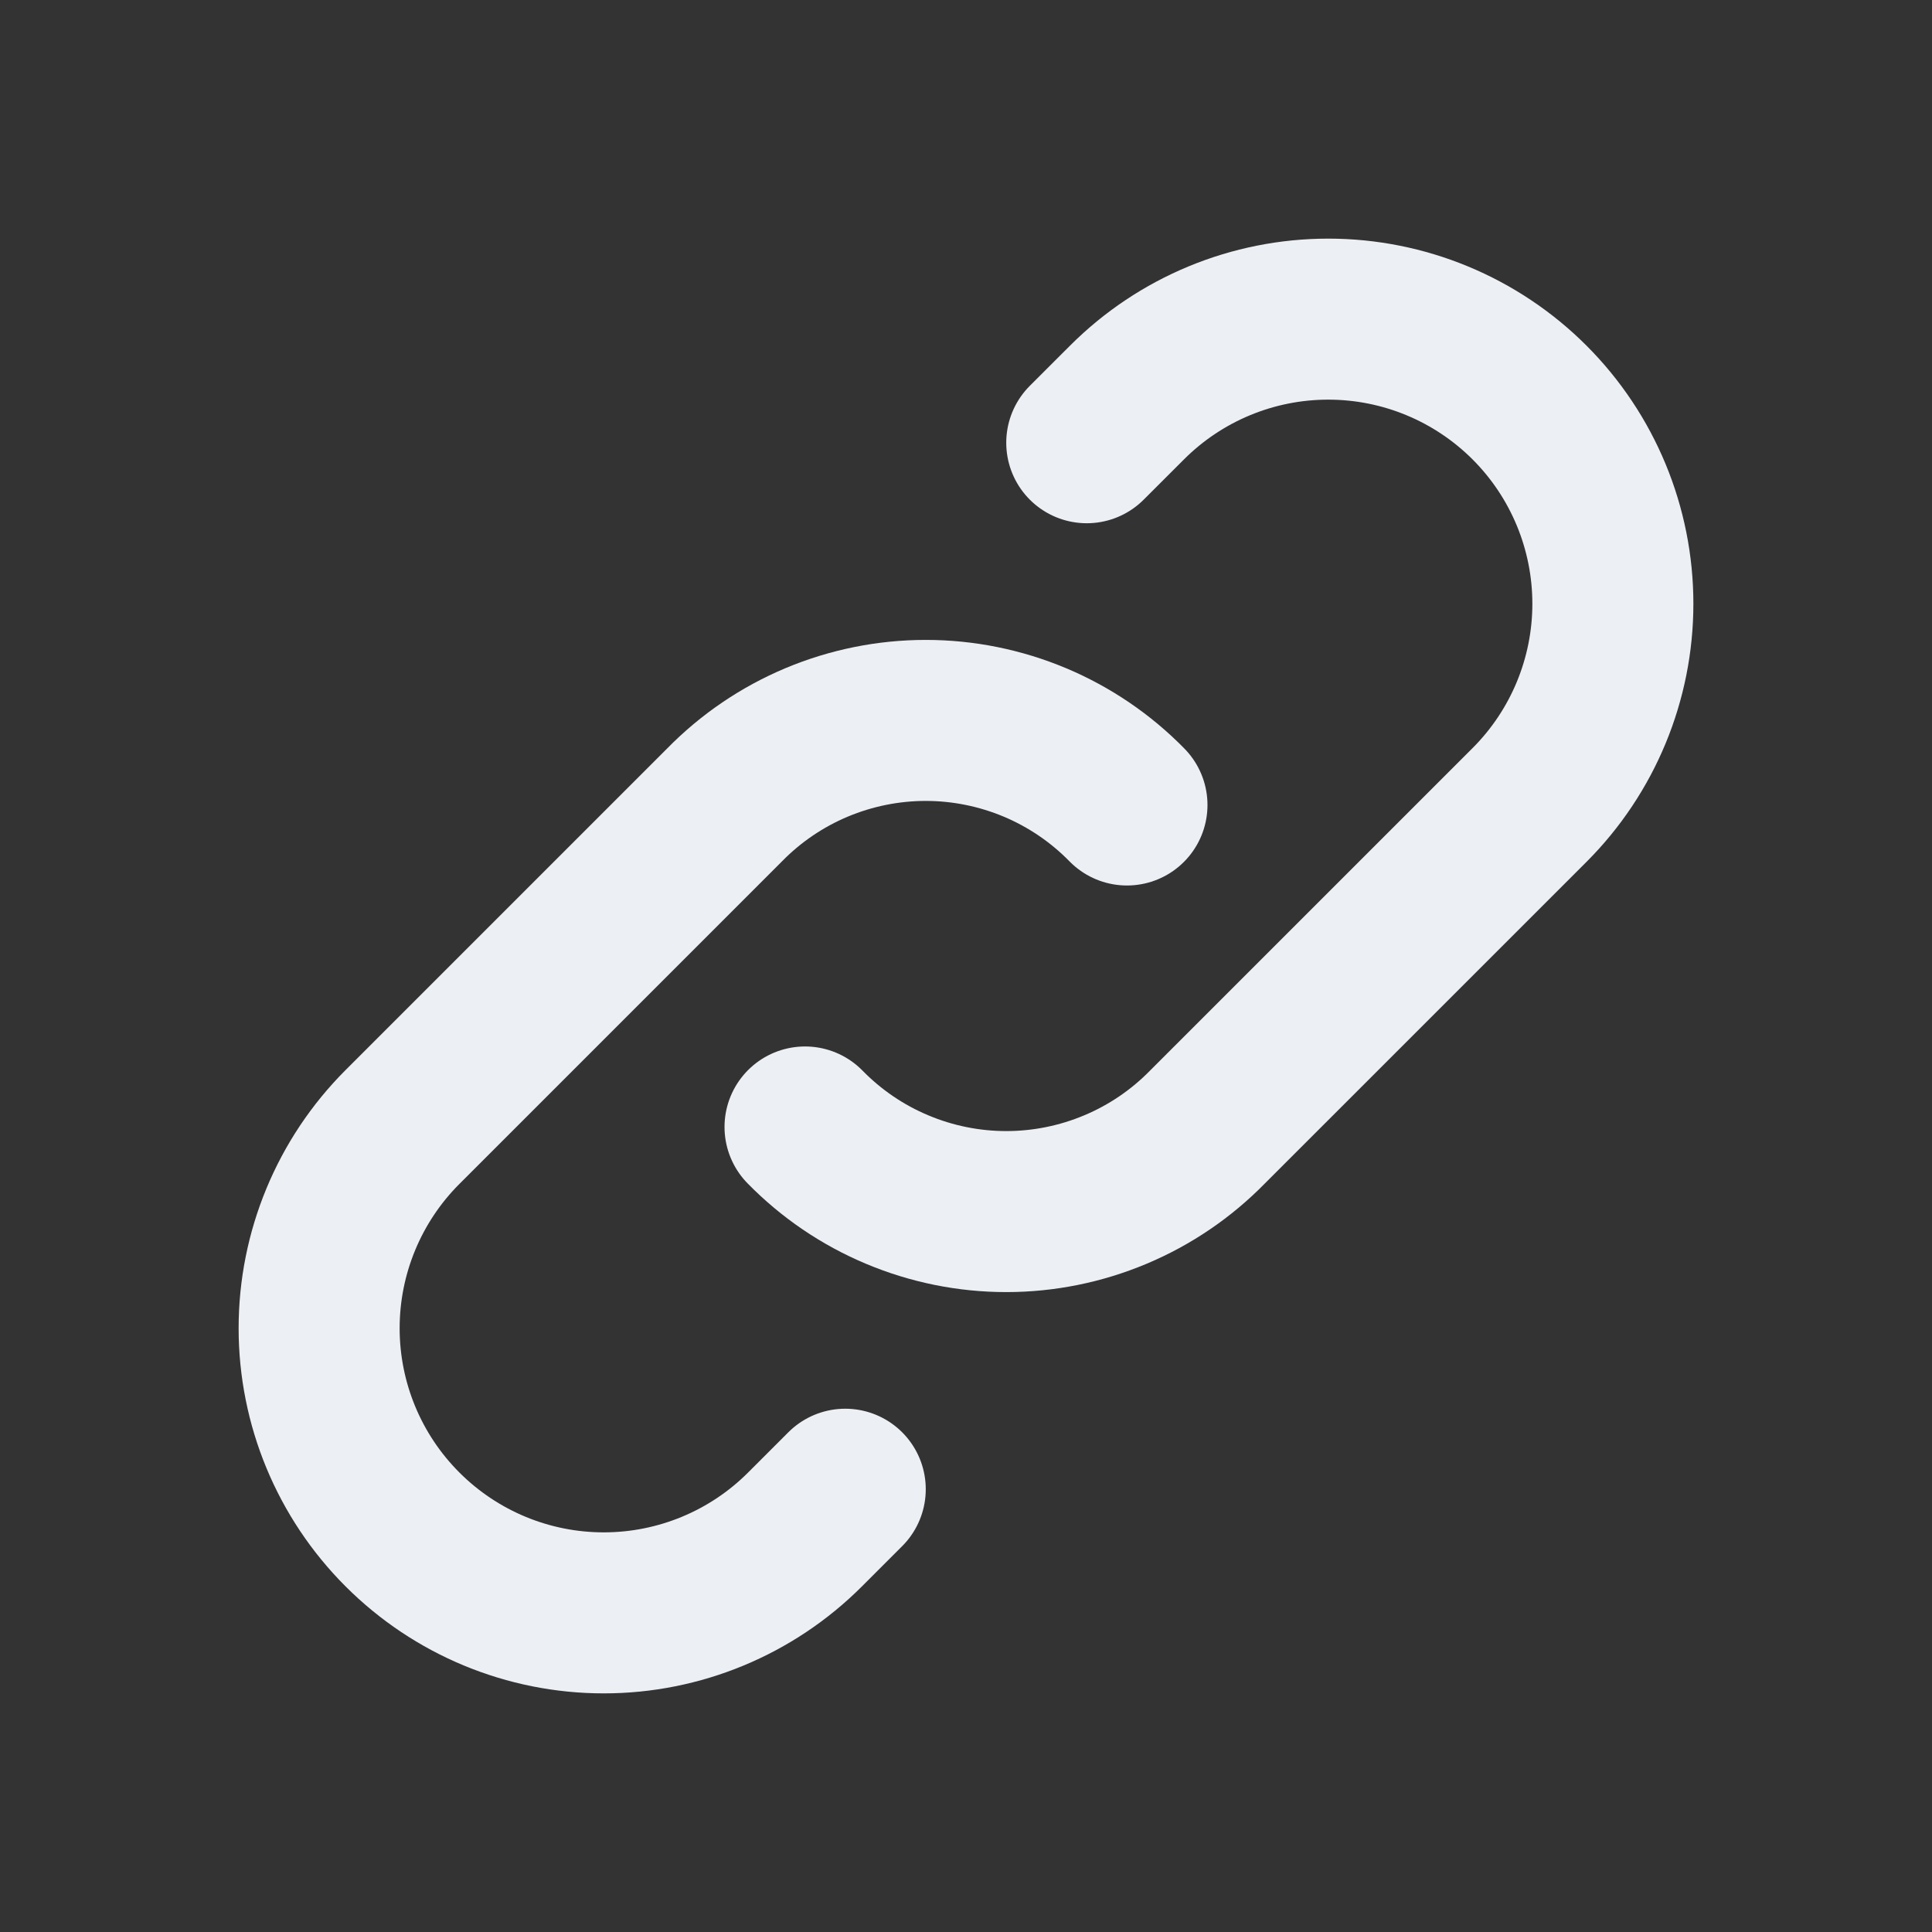 <svg width="44" height="44" viewBox="0 0 44 44" fill="none" xmlns="http://www.w3.org/2000/svg">
<rect x="0" y="0" width="44" height="44" fill="#333333" stroke="none"/>
<path d="M18.334 25.666C18.931 26.276 19.644 26.761 20.431 27.091C21.218 27.422 22.063 27.593 22.917 27.593C23.77 27.593 24.616 27.422 25.403 27.091C26.19 26.761 26.903 26.276 27.5 25.666L34.834 18.333C36.049 17.118 36.732 15.469 36.732 13.75C36.732 12.031 36.049 10.382 34.834 9.167C33.618 7.951 31.969 7.268 30.25 7.268C28.531 7.268 26.882 7.951 25.667 9.167L24.75 10.083" stroke="#ECEFF4" stroke-width="3.667" stroke-linecap="round" stroke-linejoin="round"/>
<path d="M25.666 18.333C25.069 17.723 24.356 17.239 23.569 16.908C22.782 16.578 21.937 16.407 21.083 16.407C20.23 16.407 19.384 16.578 18.597 16.908C17.81 17.239 17.097 17.723 16.5 18.333L9.167 25.666C7.951 26.882 7.268 28.531 7.268 30.25C7.268 31.969 7.951 33.618 9.167 34.833C10.382 36.049 12.031 36.732 13.75 36.732C15.469 36.732 17.118 36.049 18.333 34.833L19.25 33.916" stroke="#ECEFF4" stroke-width="3.667" stroke-linecap="round" stroke-linejoin="round"/>
</svg>
